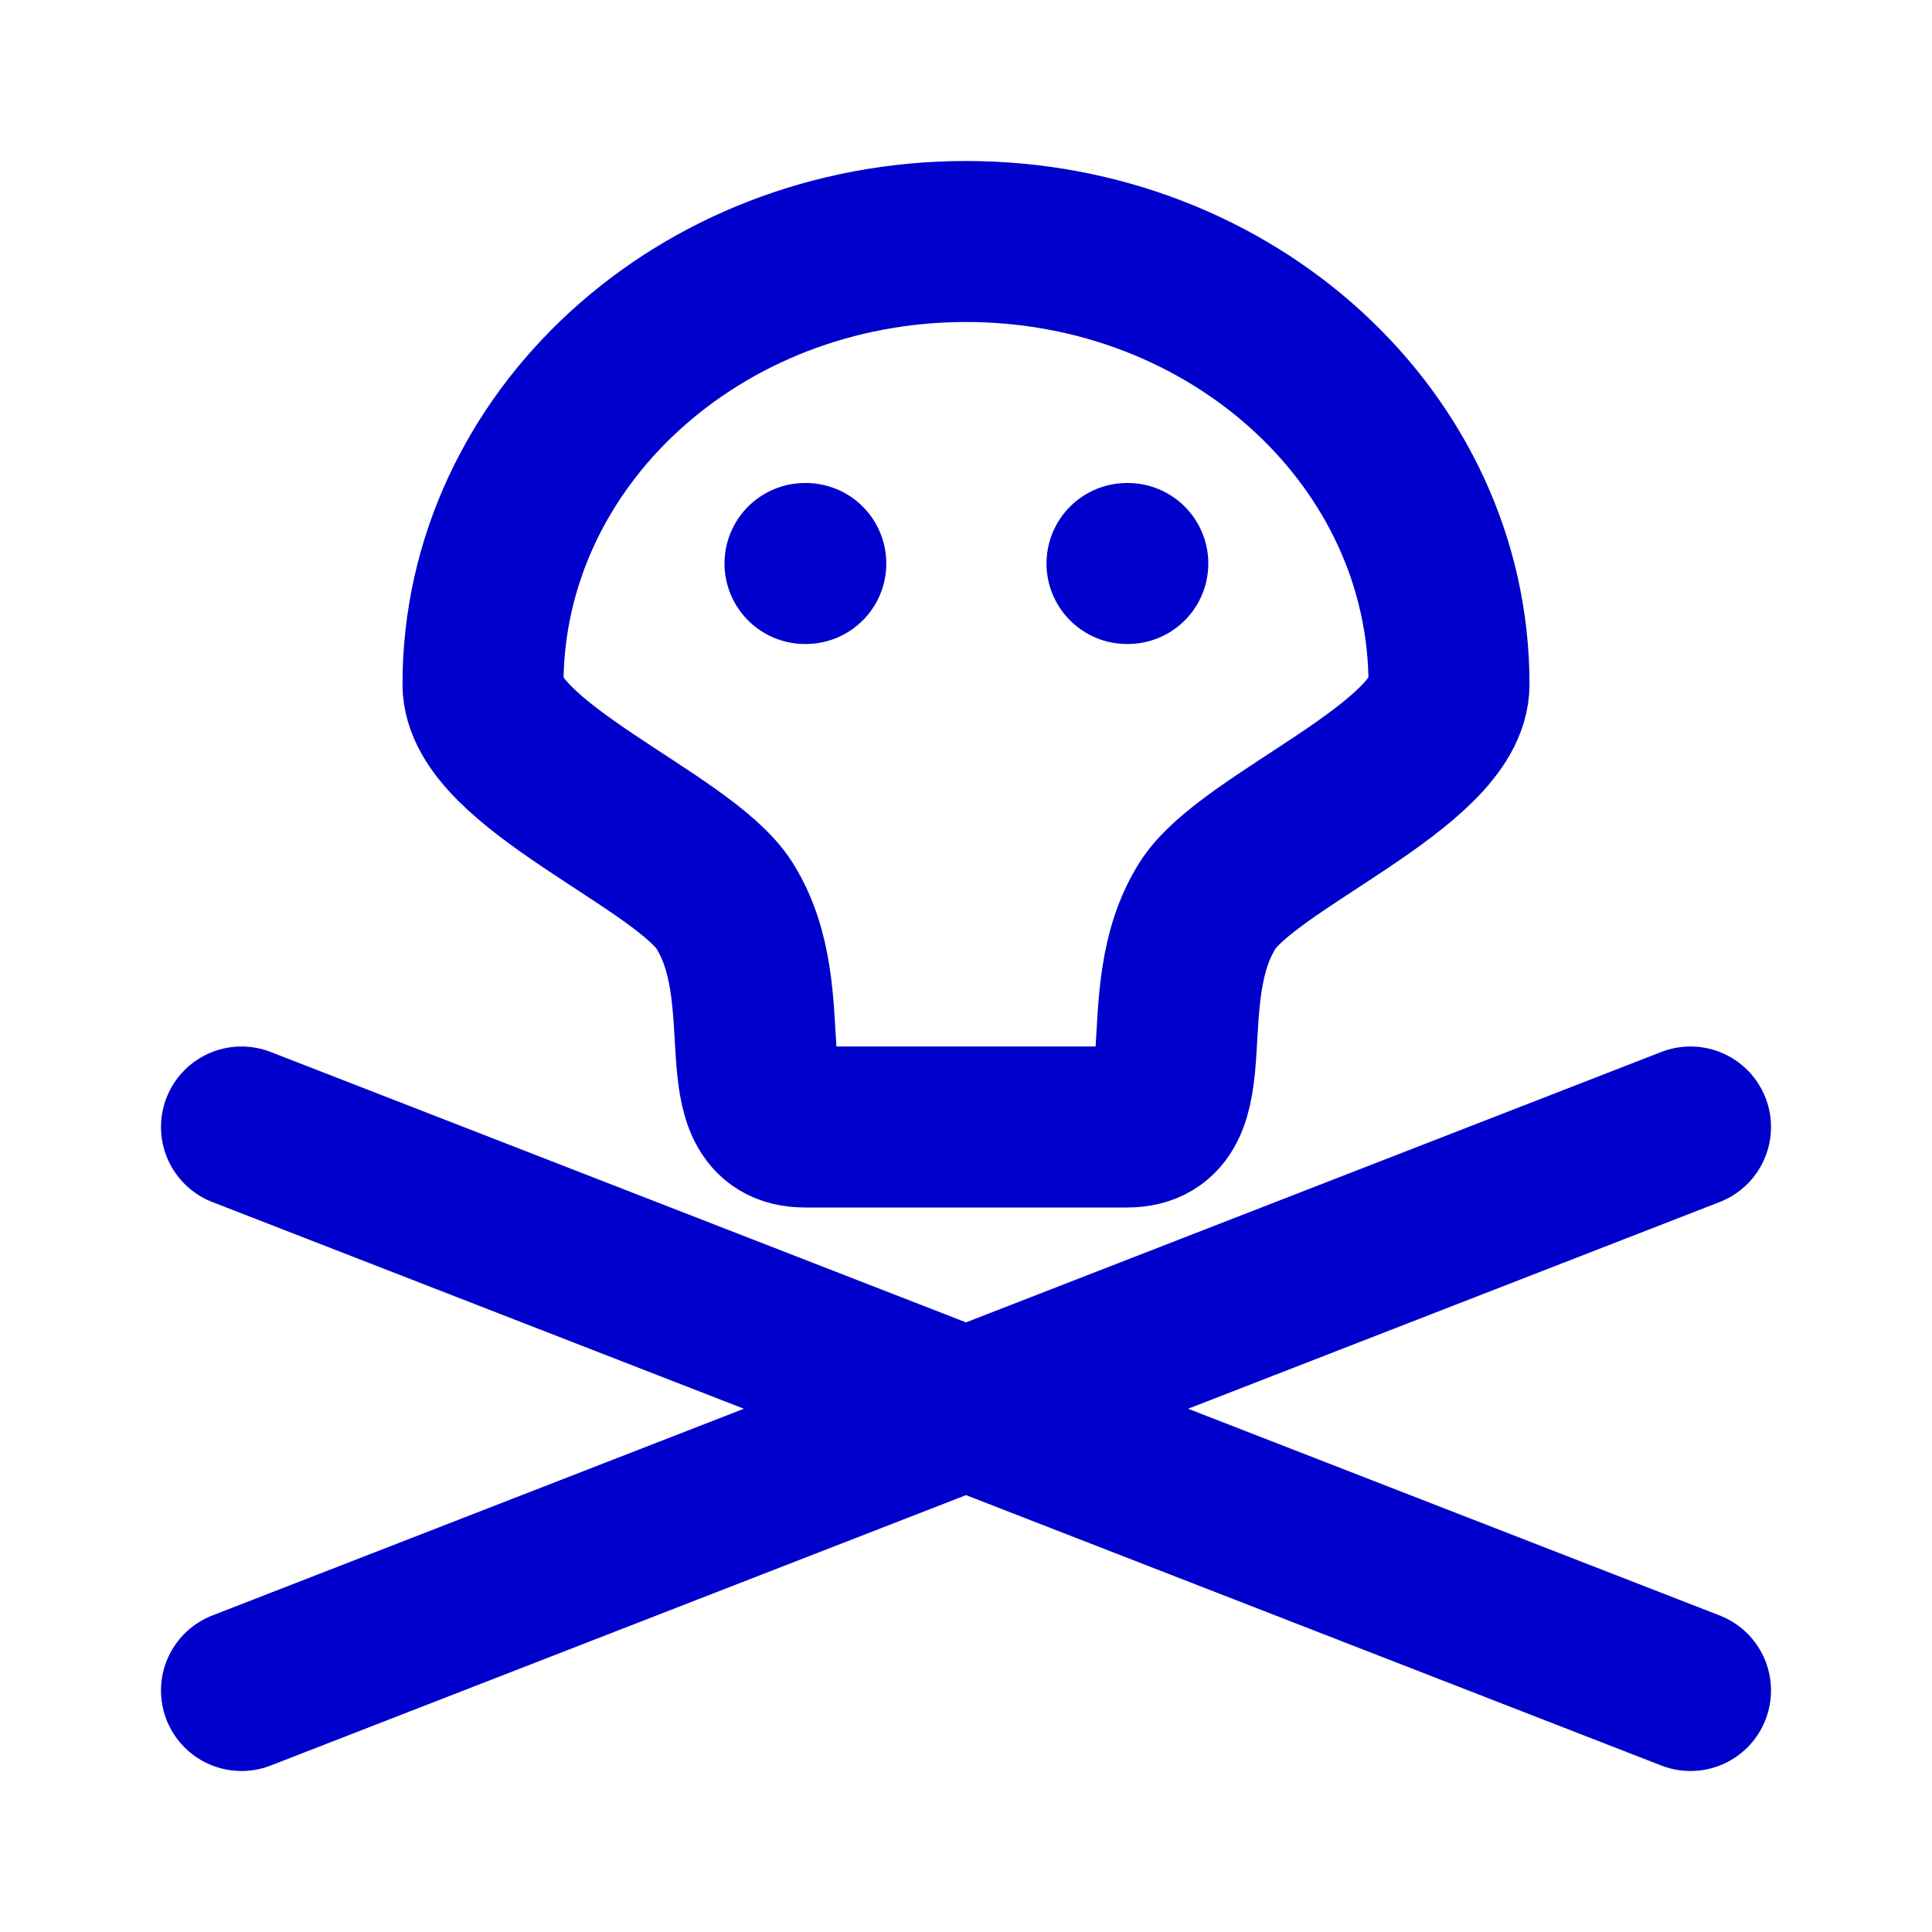 <svg width="24" height="24" viewBox="0 0 24 24" fill="none" xmlns="http://www.w3.org/2000/svg">
<path d="M10 7H10.01M14 7H14.01M3 14L21 21M21 14L3 21M18 8.5C18 5.462 15.314 3 12 3C8.686 3 6 5.462 6 8.5C6 9.502 8.489 10.441 9 11.25C9.71 12.375 9 14 10 14C10 14 11.299 14 12 14C12.701 14 13.5 14 14 14C15 14 14.29 12.375 15 11.25C15.511 10.441 18 9.502 18 8.5Z" stroke="#0000CC" stroke-width="2" stroke-linecap="round" stroke-linejoin="round"/>
</svg>
